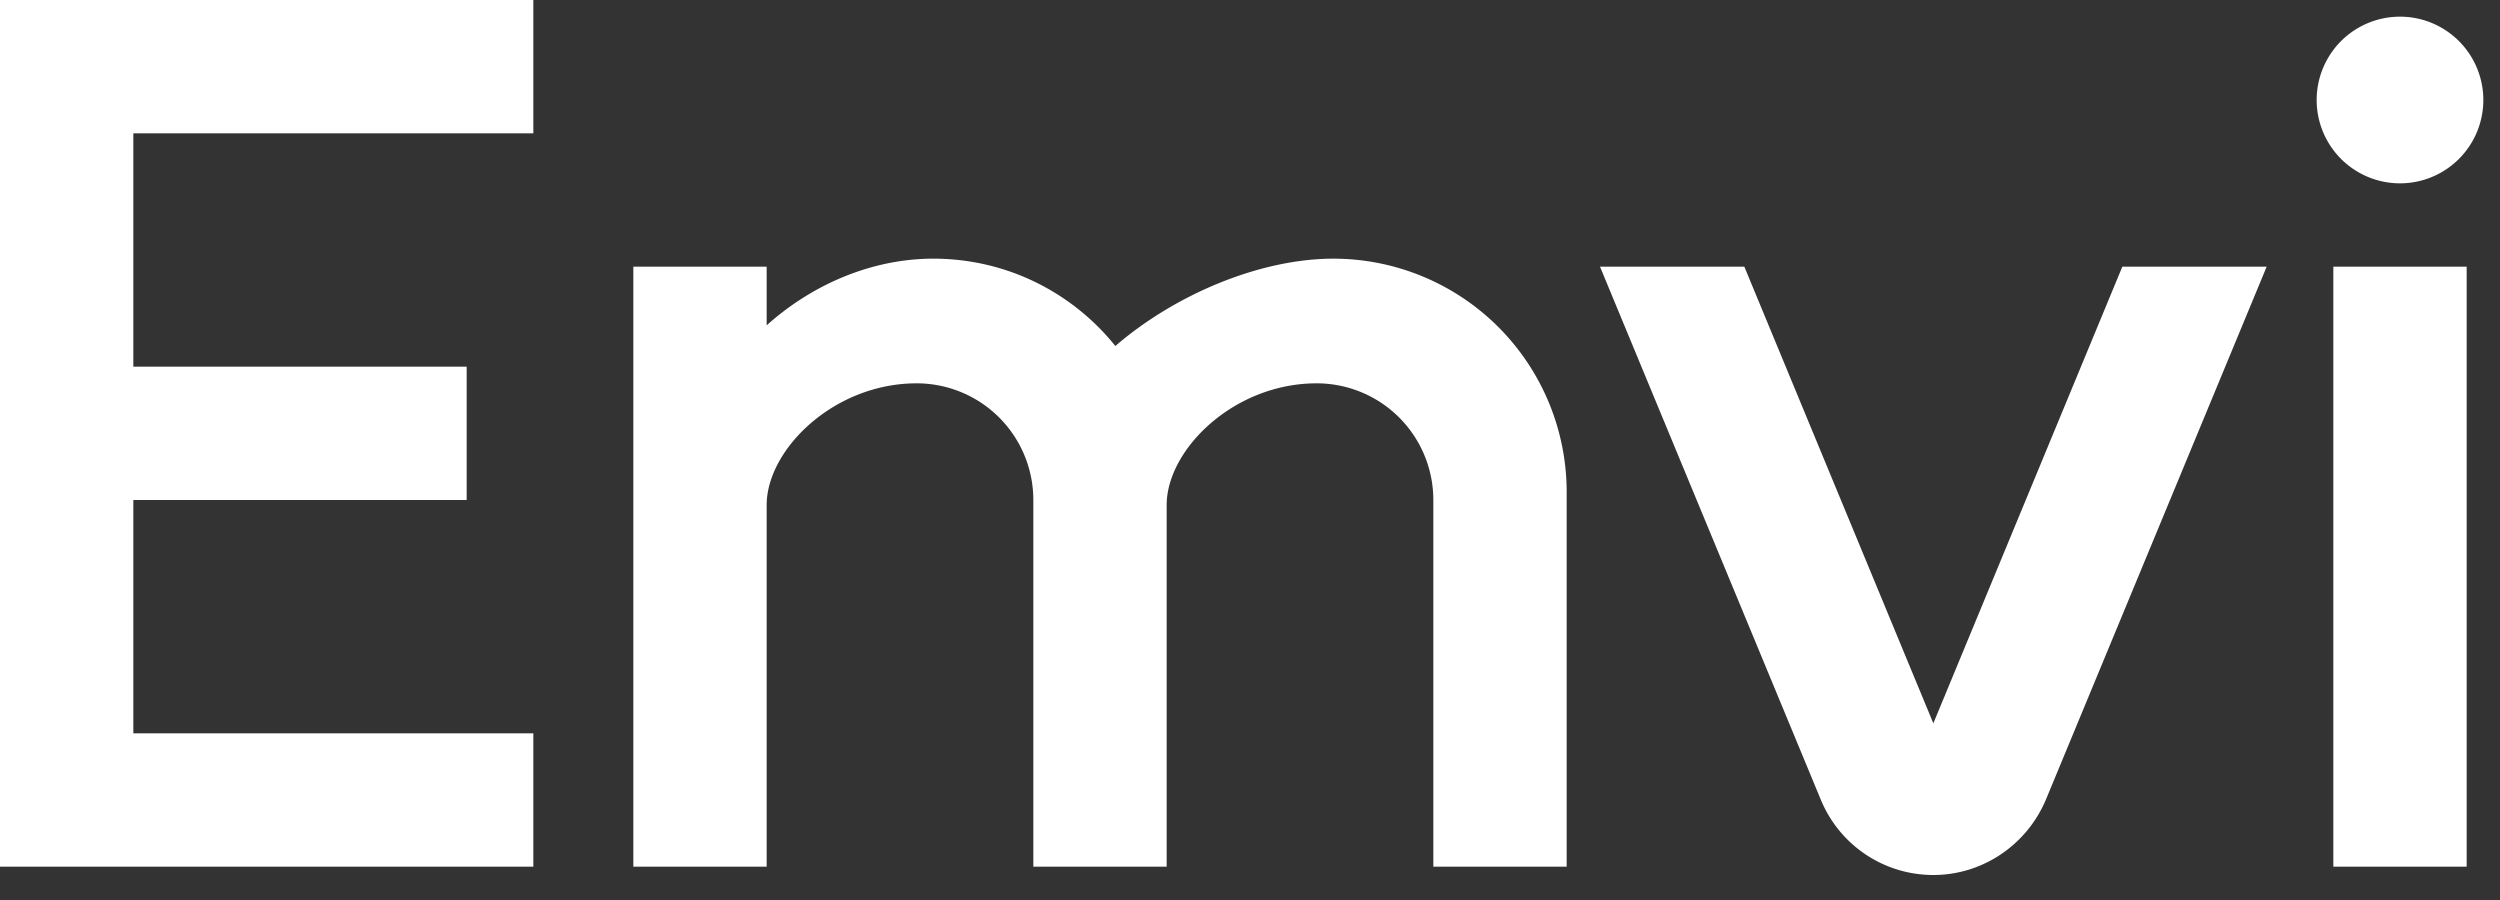<svg xmlns="http://www.w3.org/2000/svg" viewBox="0 0 75 27" width="100%" height="100%" fill="#fff"><rect x="0" y="0" width="75" height="27" fill="#333333" stroke="none"/><path d="M74 8h-4v18h4V8zm-2-2.5a2.5 2.5 0 1 0 0-5 2.5 2.5 0 1 0 0 5zM48 8l6.626 15.995A3.65 3.65 0 0 0 58 26.25c1.477 0 2.8-.9 3.374-2.254L68 8h-4.33L58 21.7 52.33 8H48zM23 9.76c1.37-1.23 3.158-2 5-2 2.208 0 4.177 1.022 5.46 2.62C35.294 8.8 37.844 7.76 40 7.76a7 7 0 0 1 7 7V26h-4V15a3.5 3.5 0 0 0-3.5-3.5c-2.5 0-4.5 2-4.5 3.65V26h-4V15a3.5 3.5 0 0 0-3.5-3.5c-2.5 0-4.5 2-4.5 3.65V26h-4V8h4v1.76zM4 4v7h10v4H4v7h12v4H0V0h16v4H4z"/></svg>
